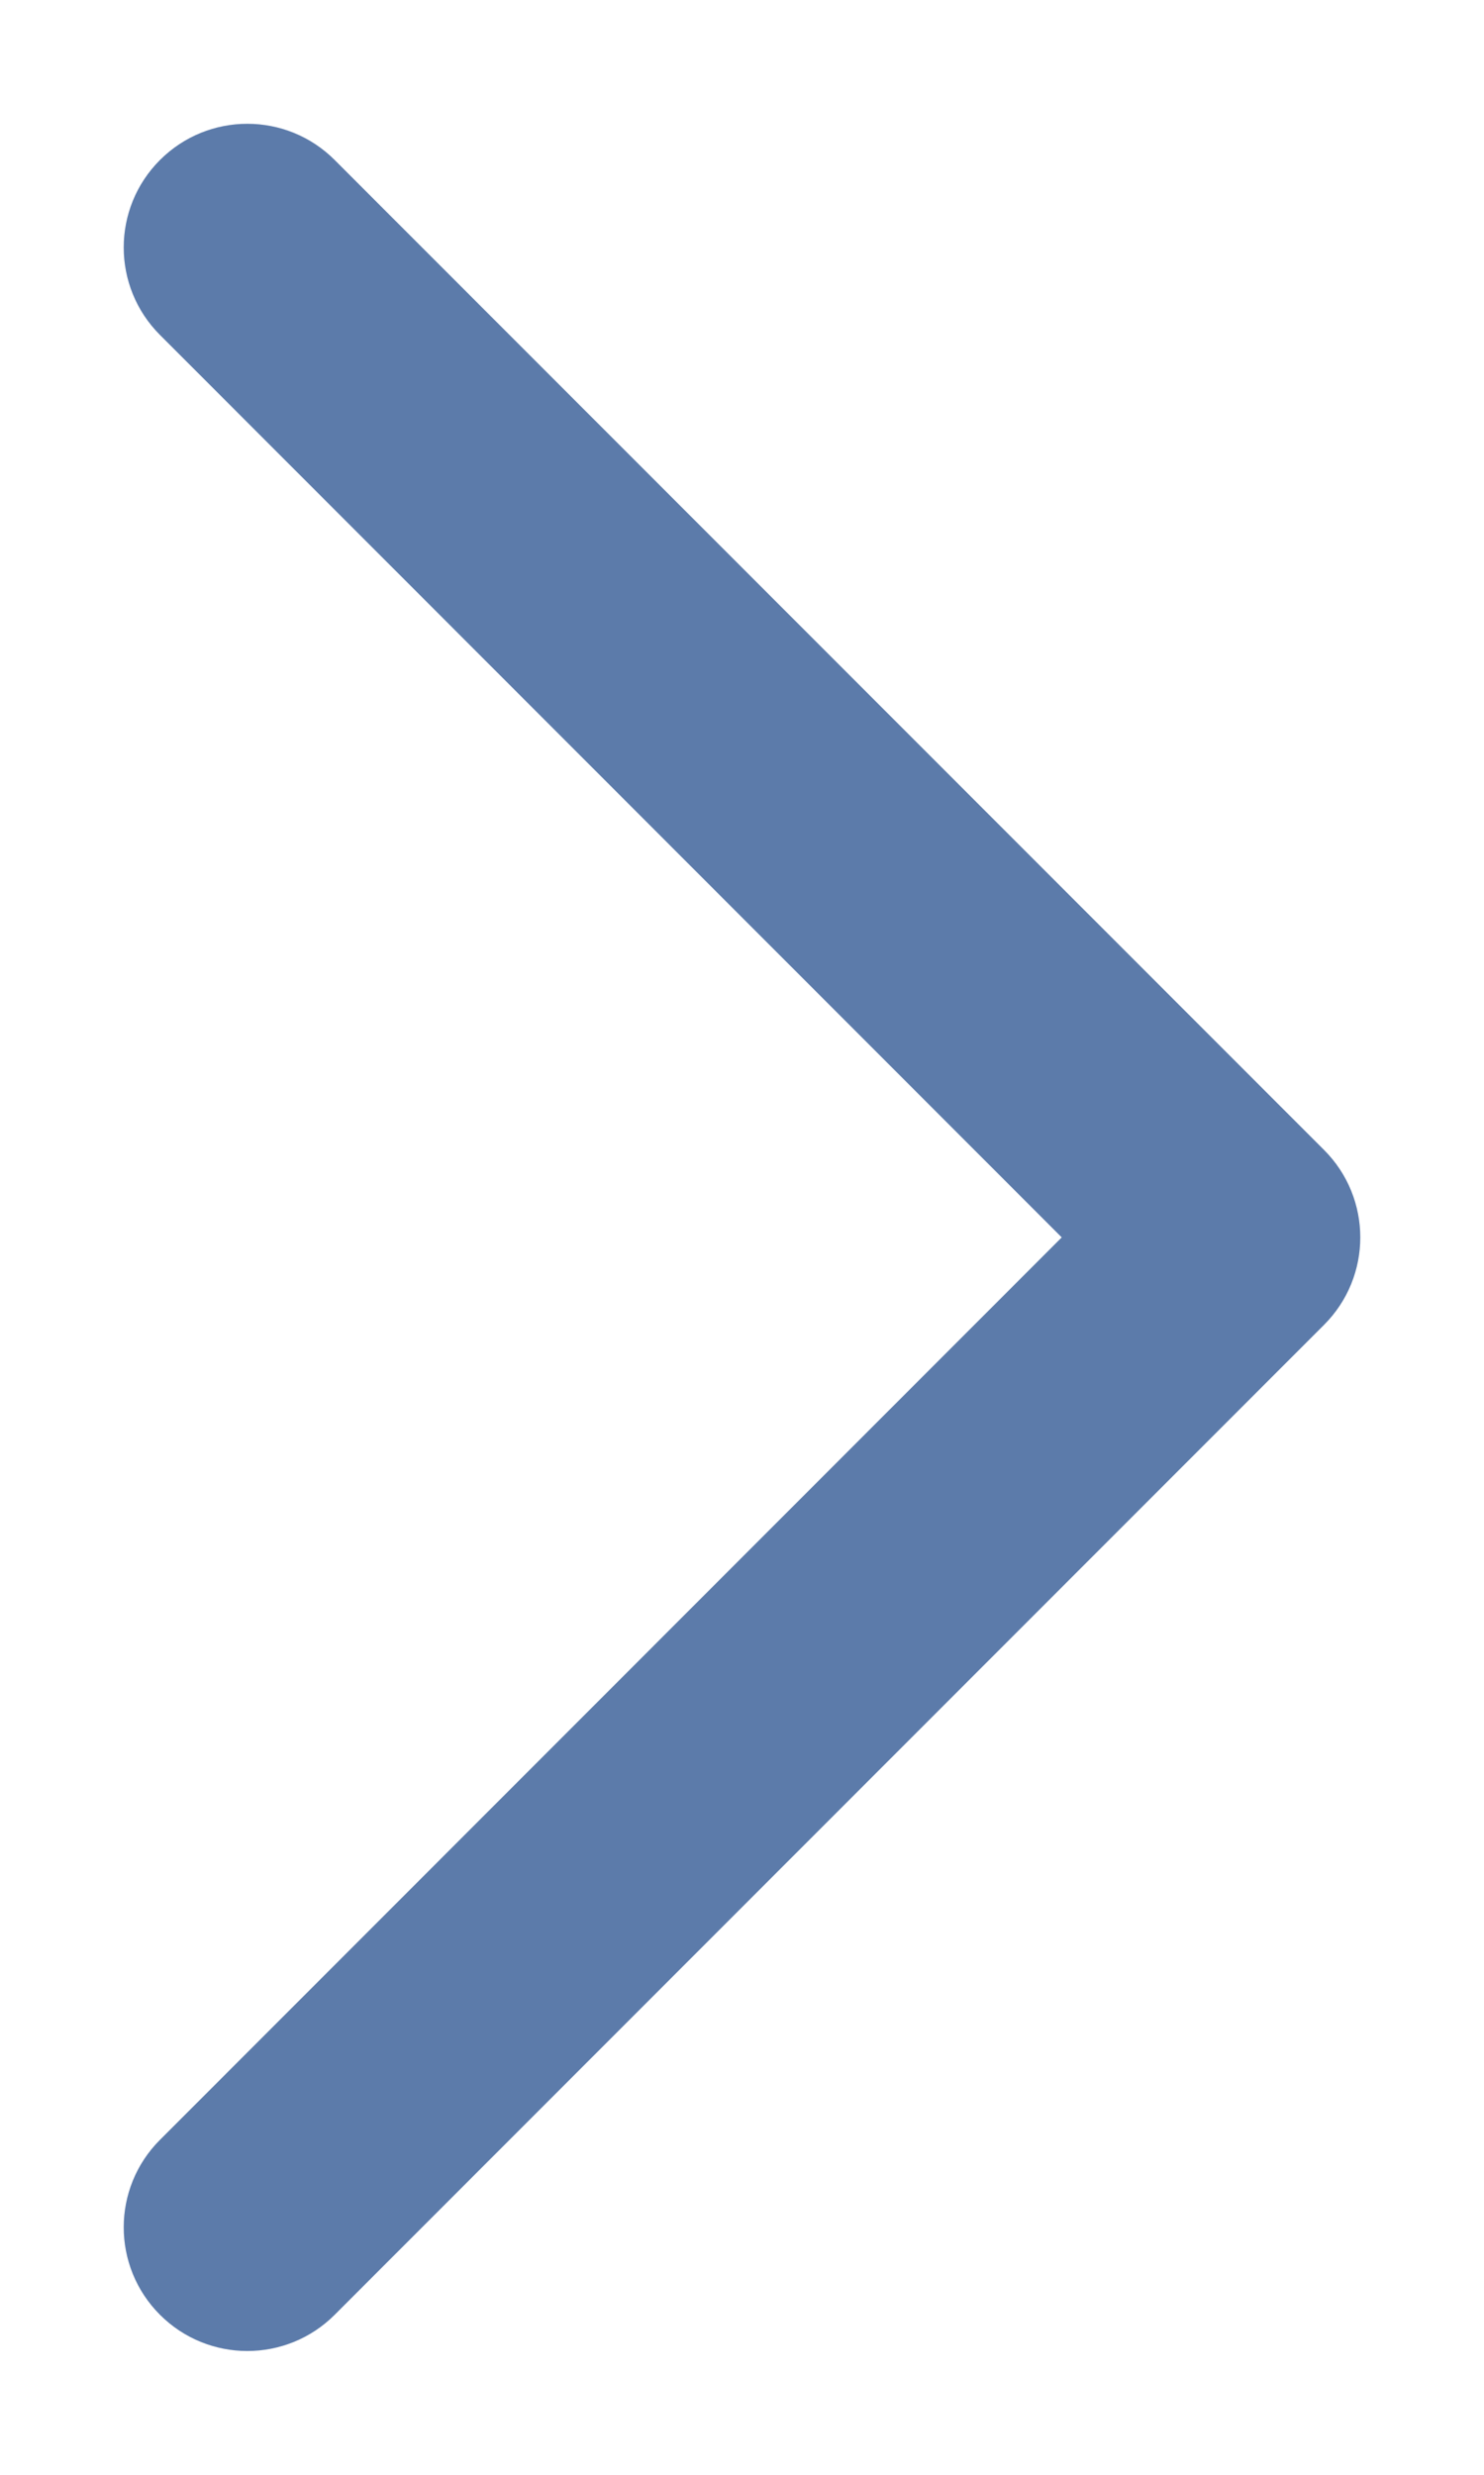 <svg width="9" height="15" viewBox="0 0 9 15" fill="none" xmlns="http://www.w3.org/2000/svg">
<path fill-rule="evenodd" clip-rule="evenodd" d="M0.97 0.97C1.263 0.677 1.737 0.677 2.03 0.97L8.03 6.97C8.323 7.263 8.323 7.737 8.03 8.03L2.03 14.03C1.737 14.323 1.263 14.323 0.97 14.03C0.677 13.737 0.677 13.263 0.97 12.97L6.439 7.5L0.97 2.03C0.677 1.737 0.677 1.263 0.97 0.97Z" fill="#5C7BAA"/>
</svg>
